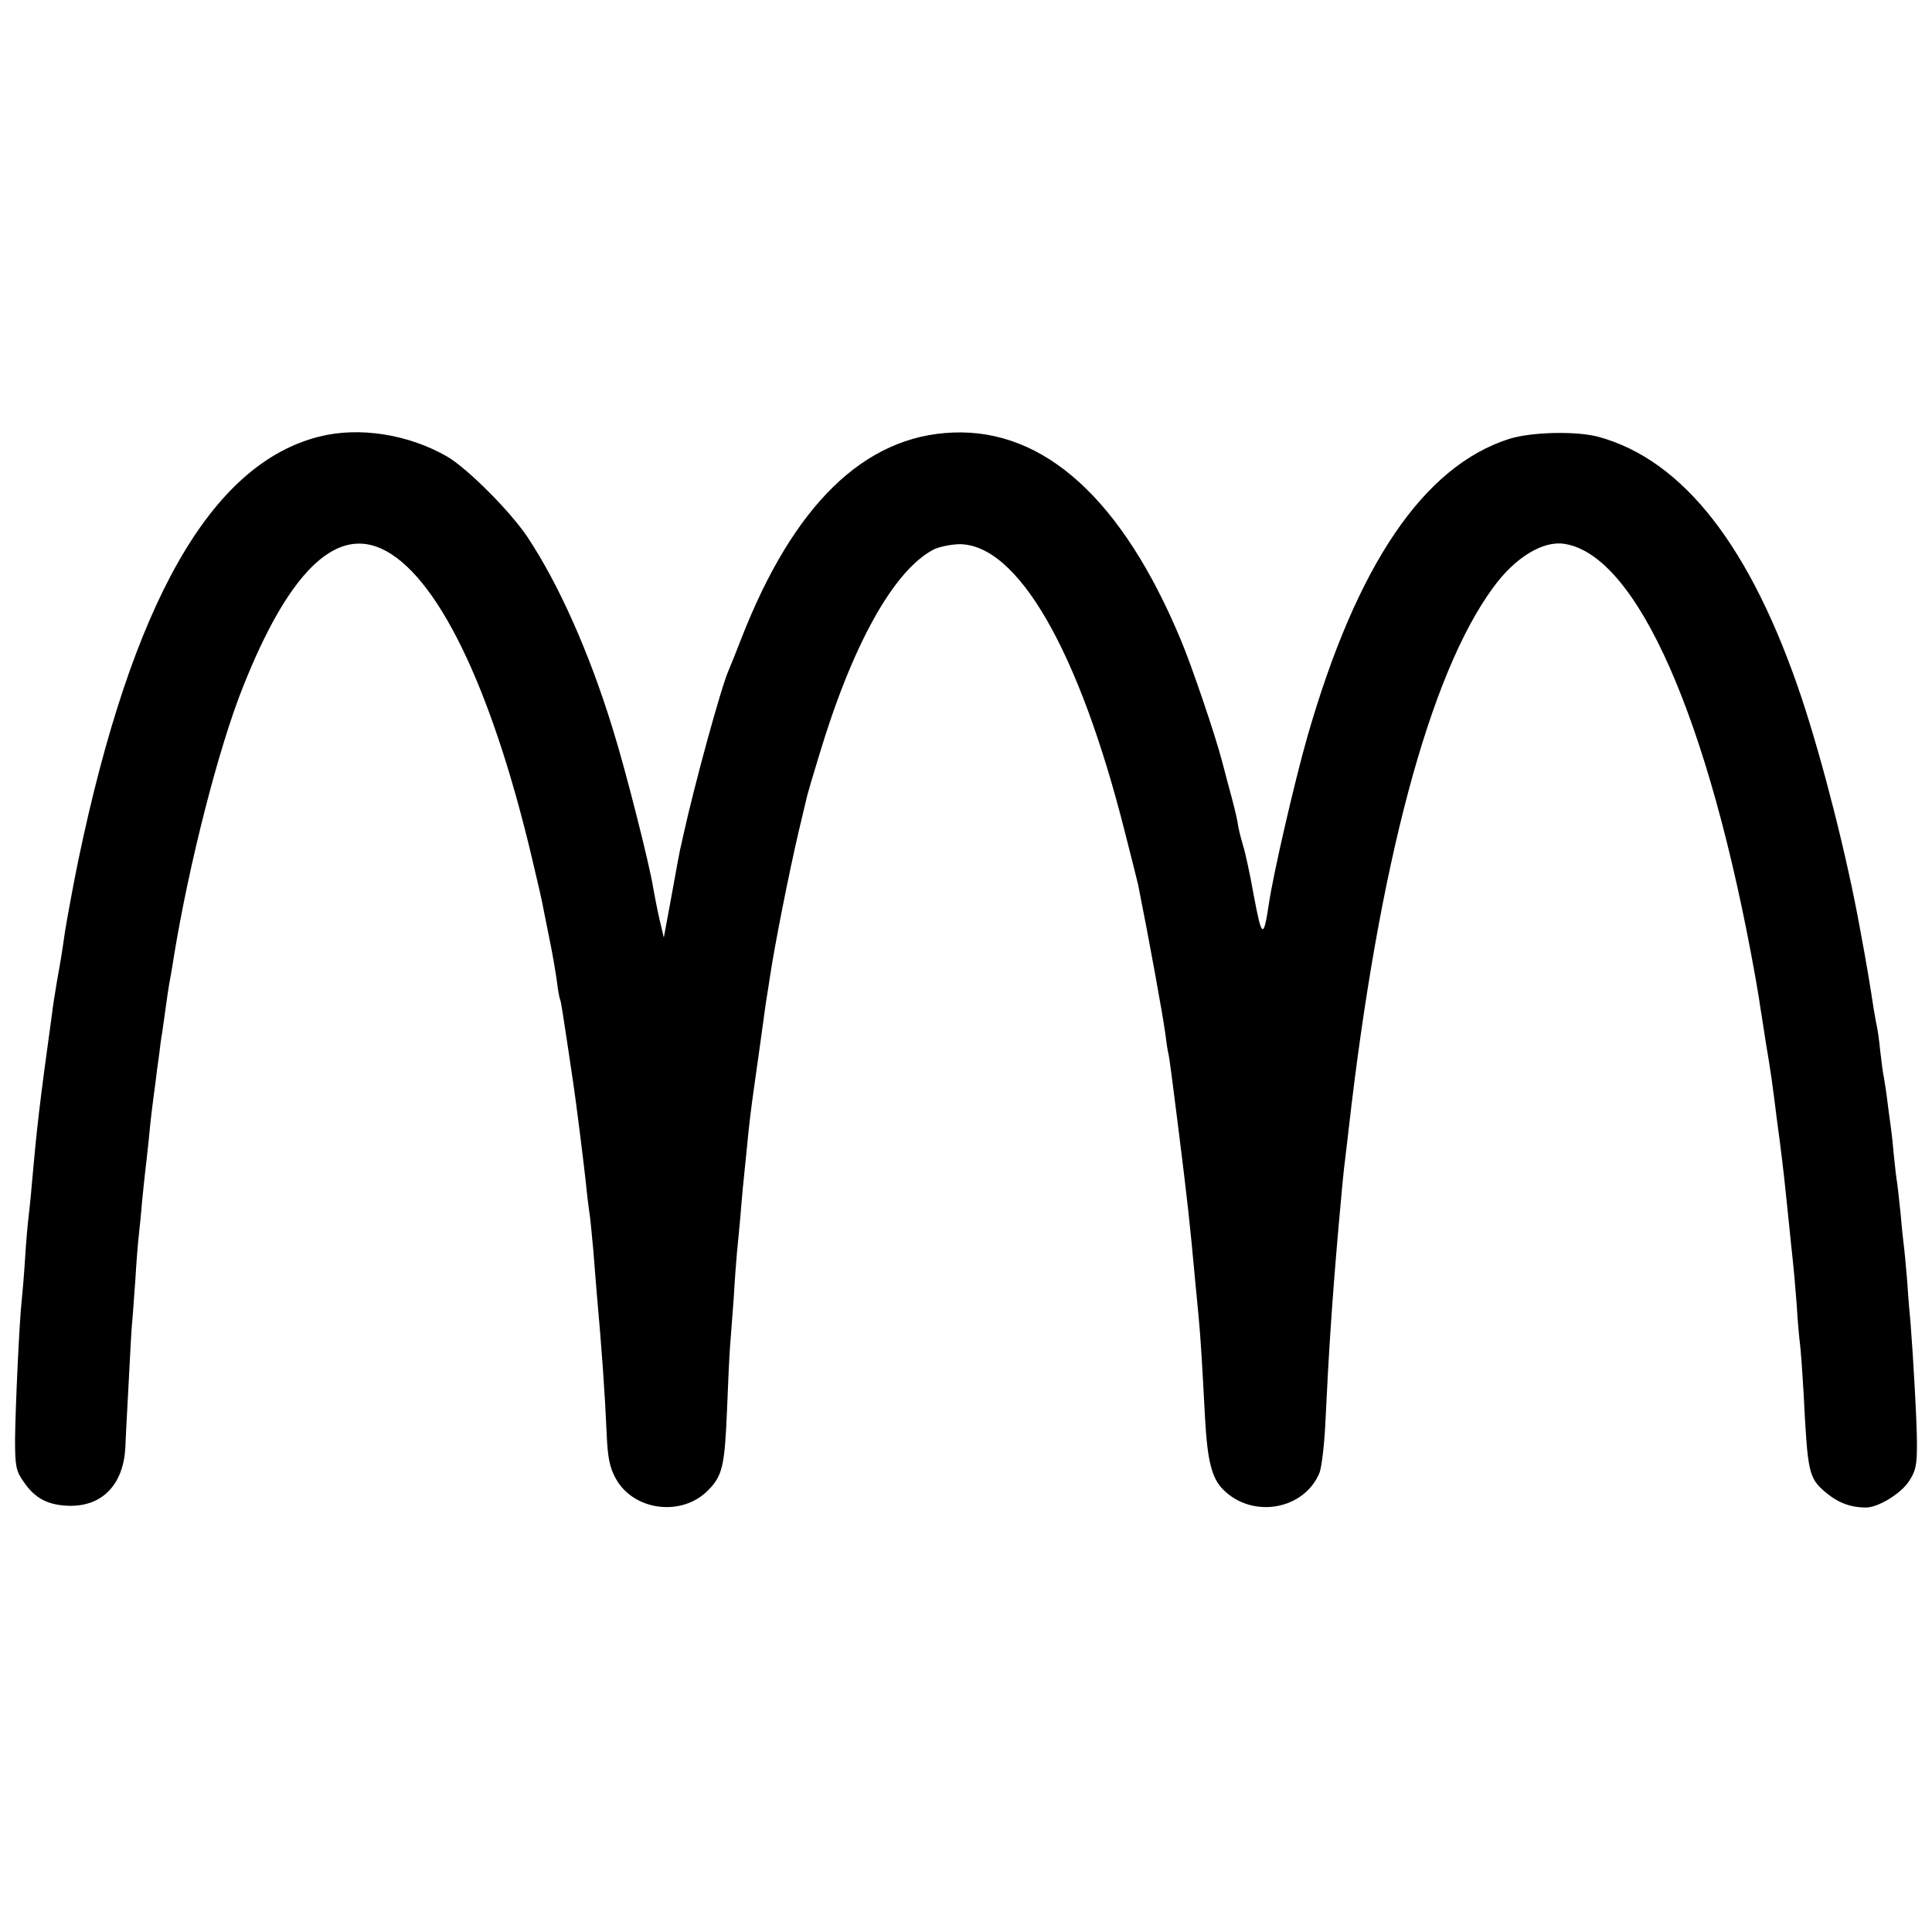 <?xml version="1.0" standalone="no"?>
<!DOCTYPE svg PUBLIC "-//W3C//DTD SVG 20010904//EN"
 "http://www.w3.org/TR/2001/REC-SVG-20010904/DTD/svg10.dtd">
<svg version="1.0" xmlns="http://www.w3.org/2000/svg"
 width="578pt" height="578pt" viewBox="0 0 578 578"
 preserveAspectRatio="xMidYMid meet">
<g transform="translate(0,578) scale(0.1,-0.1)"
fill="#000000" stroke="none">
<path d="M956 4474 c-325 -81 -561 -496 -722 -1269 -13 -63 -34 -176 -40 -215
-8 -56 -11 -76 -24 -148 -5 -31 -12 -73 -14 -92 -39 -281 -46 -347 -61 -515
-3 -38 -8 -83 -10 -100 -2 -16 -7 -70 -10 -120 -3 -49 -8 -106 -10 -125 -7
-60 -19 -321 -20 -416 0 -80 3 -95 25 -126 35 -52 75 -72 141 -73 97 0 158 65
164 174 1 31 6 119 10 196 4 77 8 156 10 175 2 19 6 79 10 132 3 54 8 112 10
130 2 18 7 64 10 103 4 38 8 81 10 95 2 14 6 54 10 90 6 65 11 104 20 170 2
19 7 57 11 84 3 27 7 56 9 65 1 9 6 41 10 71 4 30 9 64 11 75 2 11 9 48 14 82
45 277 134 626 207 808 134 338 273 477 413 414 165 -74 329 -409 451 -924 17
-71 33 -141 35 -155 3 -14 11 -56 19 -95 8 -38 17 -92 21 -120 3 -27 8 -53 10
-56 2 -3 10 -55 19 -115 9 -60 18 -120 20 -134 6 -38 34 -257 40 -320 3 -30 8
-66 10 -80 2 -14 6 -59 10 -100 3 -41 8 -97 10 -125 16 -178 25 -308 30 -425
3 -71 9 -100 27 -133 53 -97 198 -116 277 -35 42 43 49 71 56 238 3 80 7 165
9 190 2 25 7 90 11 145 3 55 8 118 10 140 2 22 7 69 10 105 5 63 8 96 20 211
5 57 14 127 20 169 2 14 11 78 20 142 9 65 17 125 19 135 2 10 6 39 10 64 14
93 56 306 86 434 12 50 23 97 25 105 2 8 17 60 34 115 100 335 224 558 344
621 16 8 50 15 76 16 175 1 359 -317 496 -860 20 -78 38 -150 40 -159 34 -170
73 -386 81 -443 3 -25 7 -52 9 -60 3 -8 15 -105 29 -215 30 -239 36 -297 51
-460 3 -33 8 -85 11 -115 6 -62 11 -148 19 -300 7 -129 20 -182 54 -216 88
-89 244 -61 289 51 6 17 14 82 17 145 10 212 20 366 40 595 10 111 14 157 20
203 3 23 7 61 10 85 90 791 242 1361 432 1619 65 90 149 141 213 131 217 -33
433 -522 571 -1293 6 -36 13 -74 14 -85 2 -11 10 -63 18 -115 15 -88 20 -125
32 -222 3 -21 7 -55 10 -75 11 -88 15 -124 25 -223 6 -58 12 -118 14 -135 2
-16 7 -73 11 -125 3 -52 8 -106 10 -120 2 -14 7 -81 11 -150 12 -237 15 -251
65 -294 38 -32 75 -46 122 -46 35 0 102 40 127 77 21 31 25 48 25 112 0 67
-11 258 -19 361 -2 20 -7 76 -10 125 -4 50 -9 101 -11 115 -2 14 -6 54 -9 90
-4 36 -8 76 -10 90 -3 14 -7 55 -11 92 -3 37 -8 77 -10 90 -2 13 -6 43 -9 68
-3 25 -8 55 -10 67 -3 12 -7 48 -11 80 -3 32 -8 65 -10 73 -2 8 -6 33 -10 55
-9 60 -20 128 -41 240 -39 215 -111 497 -174 687 -151 451 -353 711 -607 781
-66 18 -201 15 -268 -6 -256 -82 -456 -376 -604 -892 -38 -133 -103 -415 -115
-500 -16 -105 -21 -102 -45 26 -12 68 -27 135 -32 149 -4 14 -11 39 -14 55 -2
17 -11 55 -19 85 -8 30 -22 81 -30 113 -20 77 -91 286 -123 362 -175 420 -408
632 -682 621 -265 -10 -477 -216 -633 -616 -16 -41 -33 -84 -38 -95 -22 -49
-101 -337 -136 -495 -4 -19 -8 -37 -9 -40 -1 -3 -12 -63 -25 -135 l-24 -130
-13 55 c-7 30 -15 73 -19 95 -10 65 -82 351 -121 475 -70 228 -162 434 -256
575 -52 77 -179 204 -239 239 -116 67 -263 90 -382 60z"/>
</g>
</svg>
